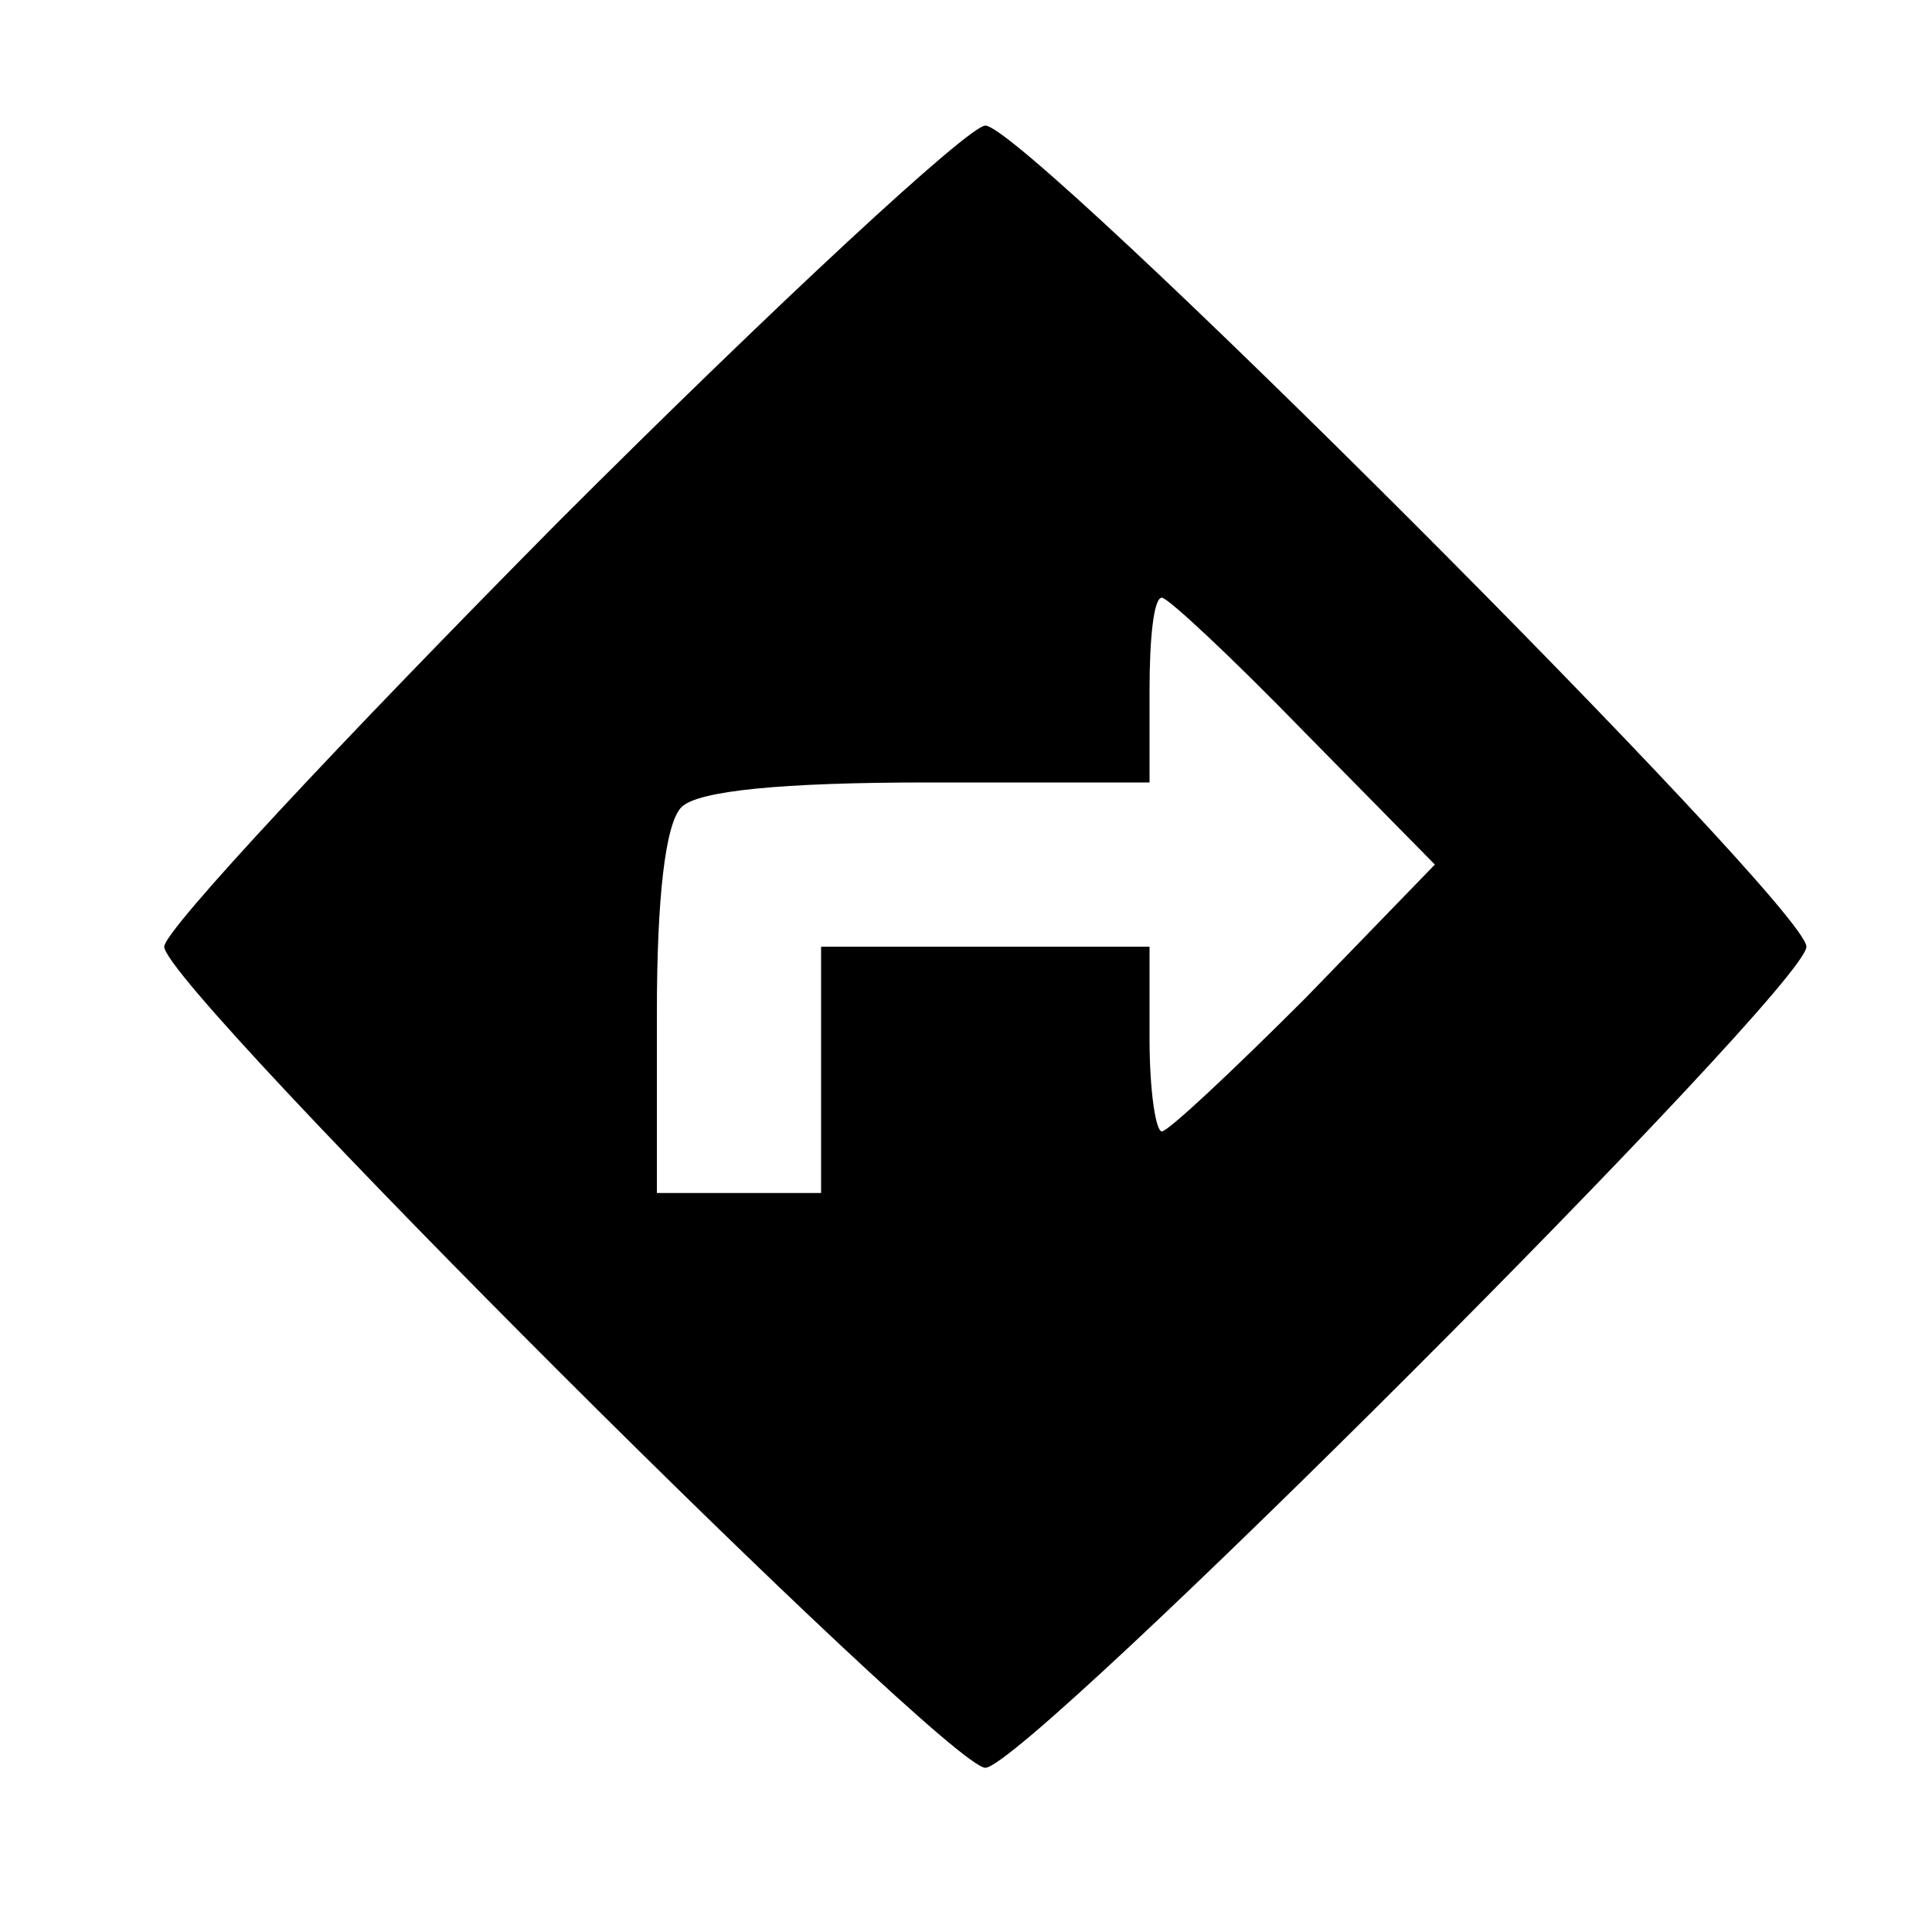 <?xml version="1.0" standalone="no"?>
<!DOCTYPE svg PUBLIC "-//W3C//DTD SVG 20010904//EN"
 "http://www.w3.org/TR/2001/REC-SVG-20010904/DTD/svg10.dtd">
<svg version="1.0" xmlns="http://www.w3.org/2000/svg"
 width="16pt" height="16pt" viewBox="0 0 16 16"
 preserveAspectRatio="xMidYMid meet">
<g transform="translate(0,16) scale(0.017,-0.017)"
fill="#000000" stroke="none">
<path d="M272 687 c-105 -106 -192 -199 -192 -207 0 -20 381 -400 400 -400 20
0 400 380 400 400 0 20 -380 400 -400 400 -8 0 -102 -87 -208 -193z m363 -102
l64 -65 -63 -65 c-36 -36 -67 -65 -70 -65 -3 0 -6 20 -6 45 l0 45 -80 0 -80 0
0 -60 0 -60 -40 0 -40 0 0 88 c0 55 4 92 12 100 8 8 49 12 120 12 l108 0 0 45
c0 25 2 45 6 45 3 0 34 -29 69 -65z"/>
</g>
</svg>
